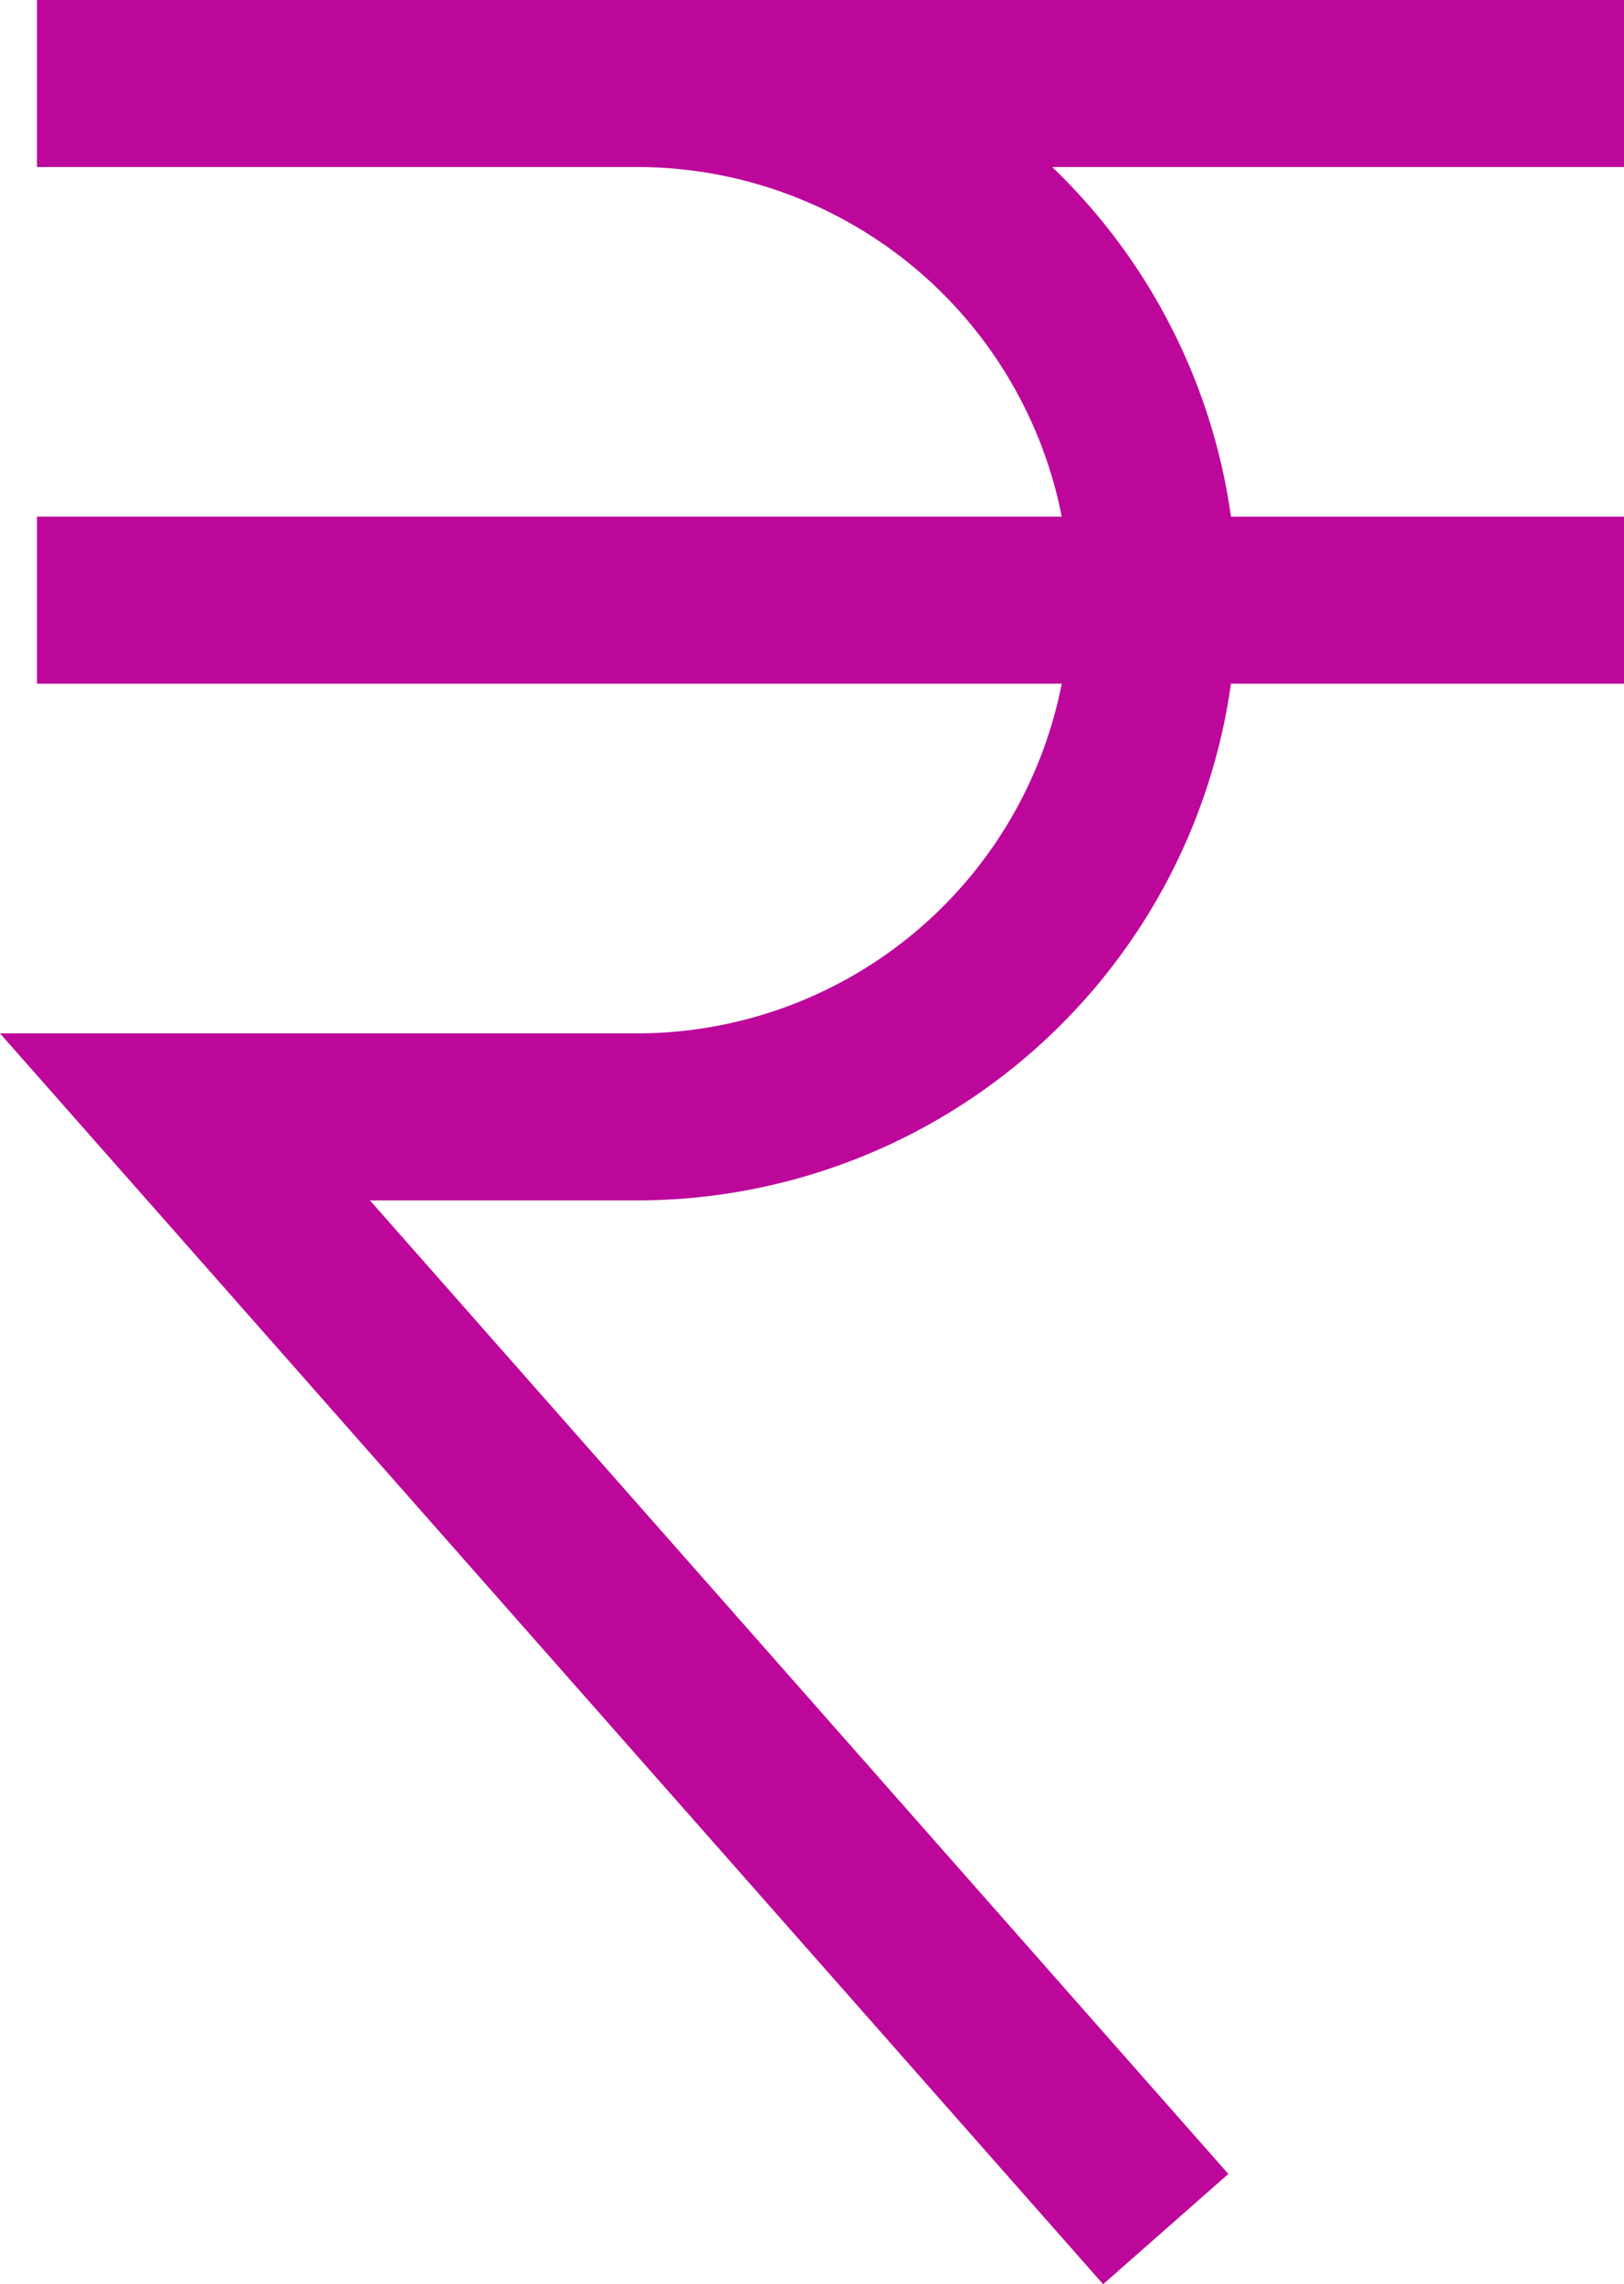 <svg xmlns="http://www.w3.org/2000/svg" width="85.799" height="120.61" viewBox="0 0 85.799 120.61">
  <g id="rupee-icon" transform="translate(-3.676 -3)">
    <path id="Path_7" data-name="Path 7" d="M88.475,4v6.82H56.616A30.651,30.651,0,0,1,67.829,31.282H88.475V38.1H67.829A30.692,30.692,0,0,1,37.321,65.384H21.006L67.16,117.7l-5.115,4.5L5.892,58.564H37.321A23.872,23.872,0,0,0,60.954,38.1H6.629v-6.82H60.954A23.872,23.872,0,0,0,37.321,10.82H6.629V4Z" transform="translate(0)" fill="#bd079b" stroke="#bd079b" stroke-width="2"/>
  </g>
</svg>
